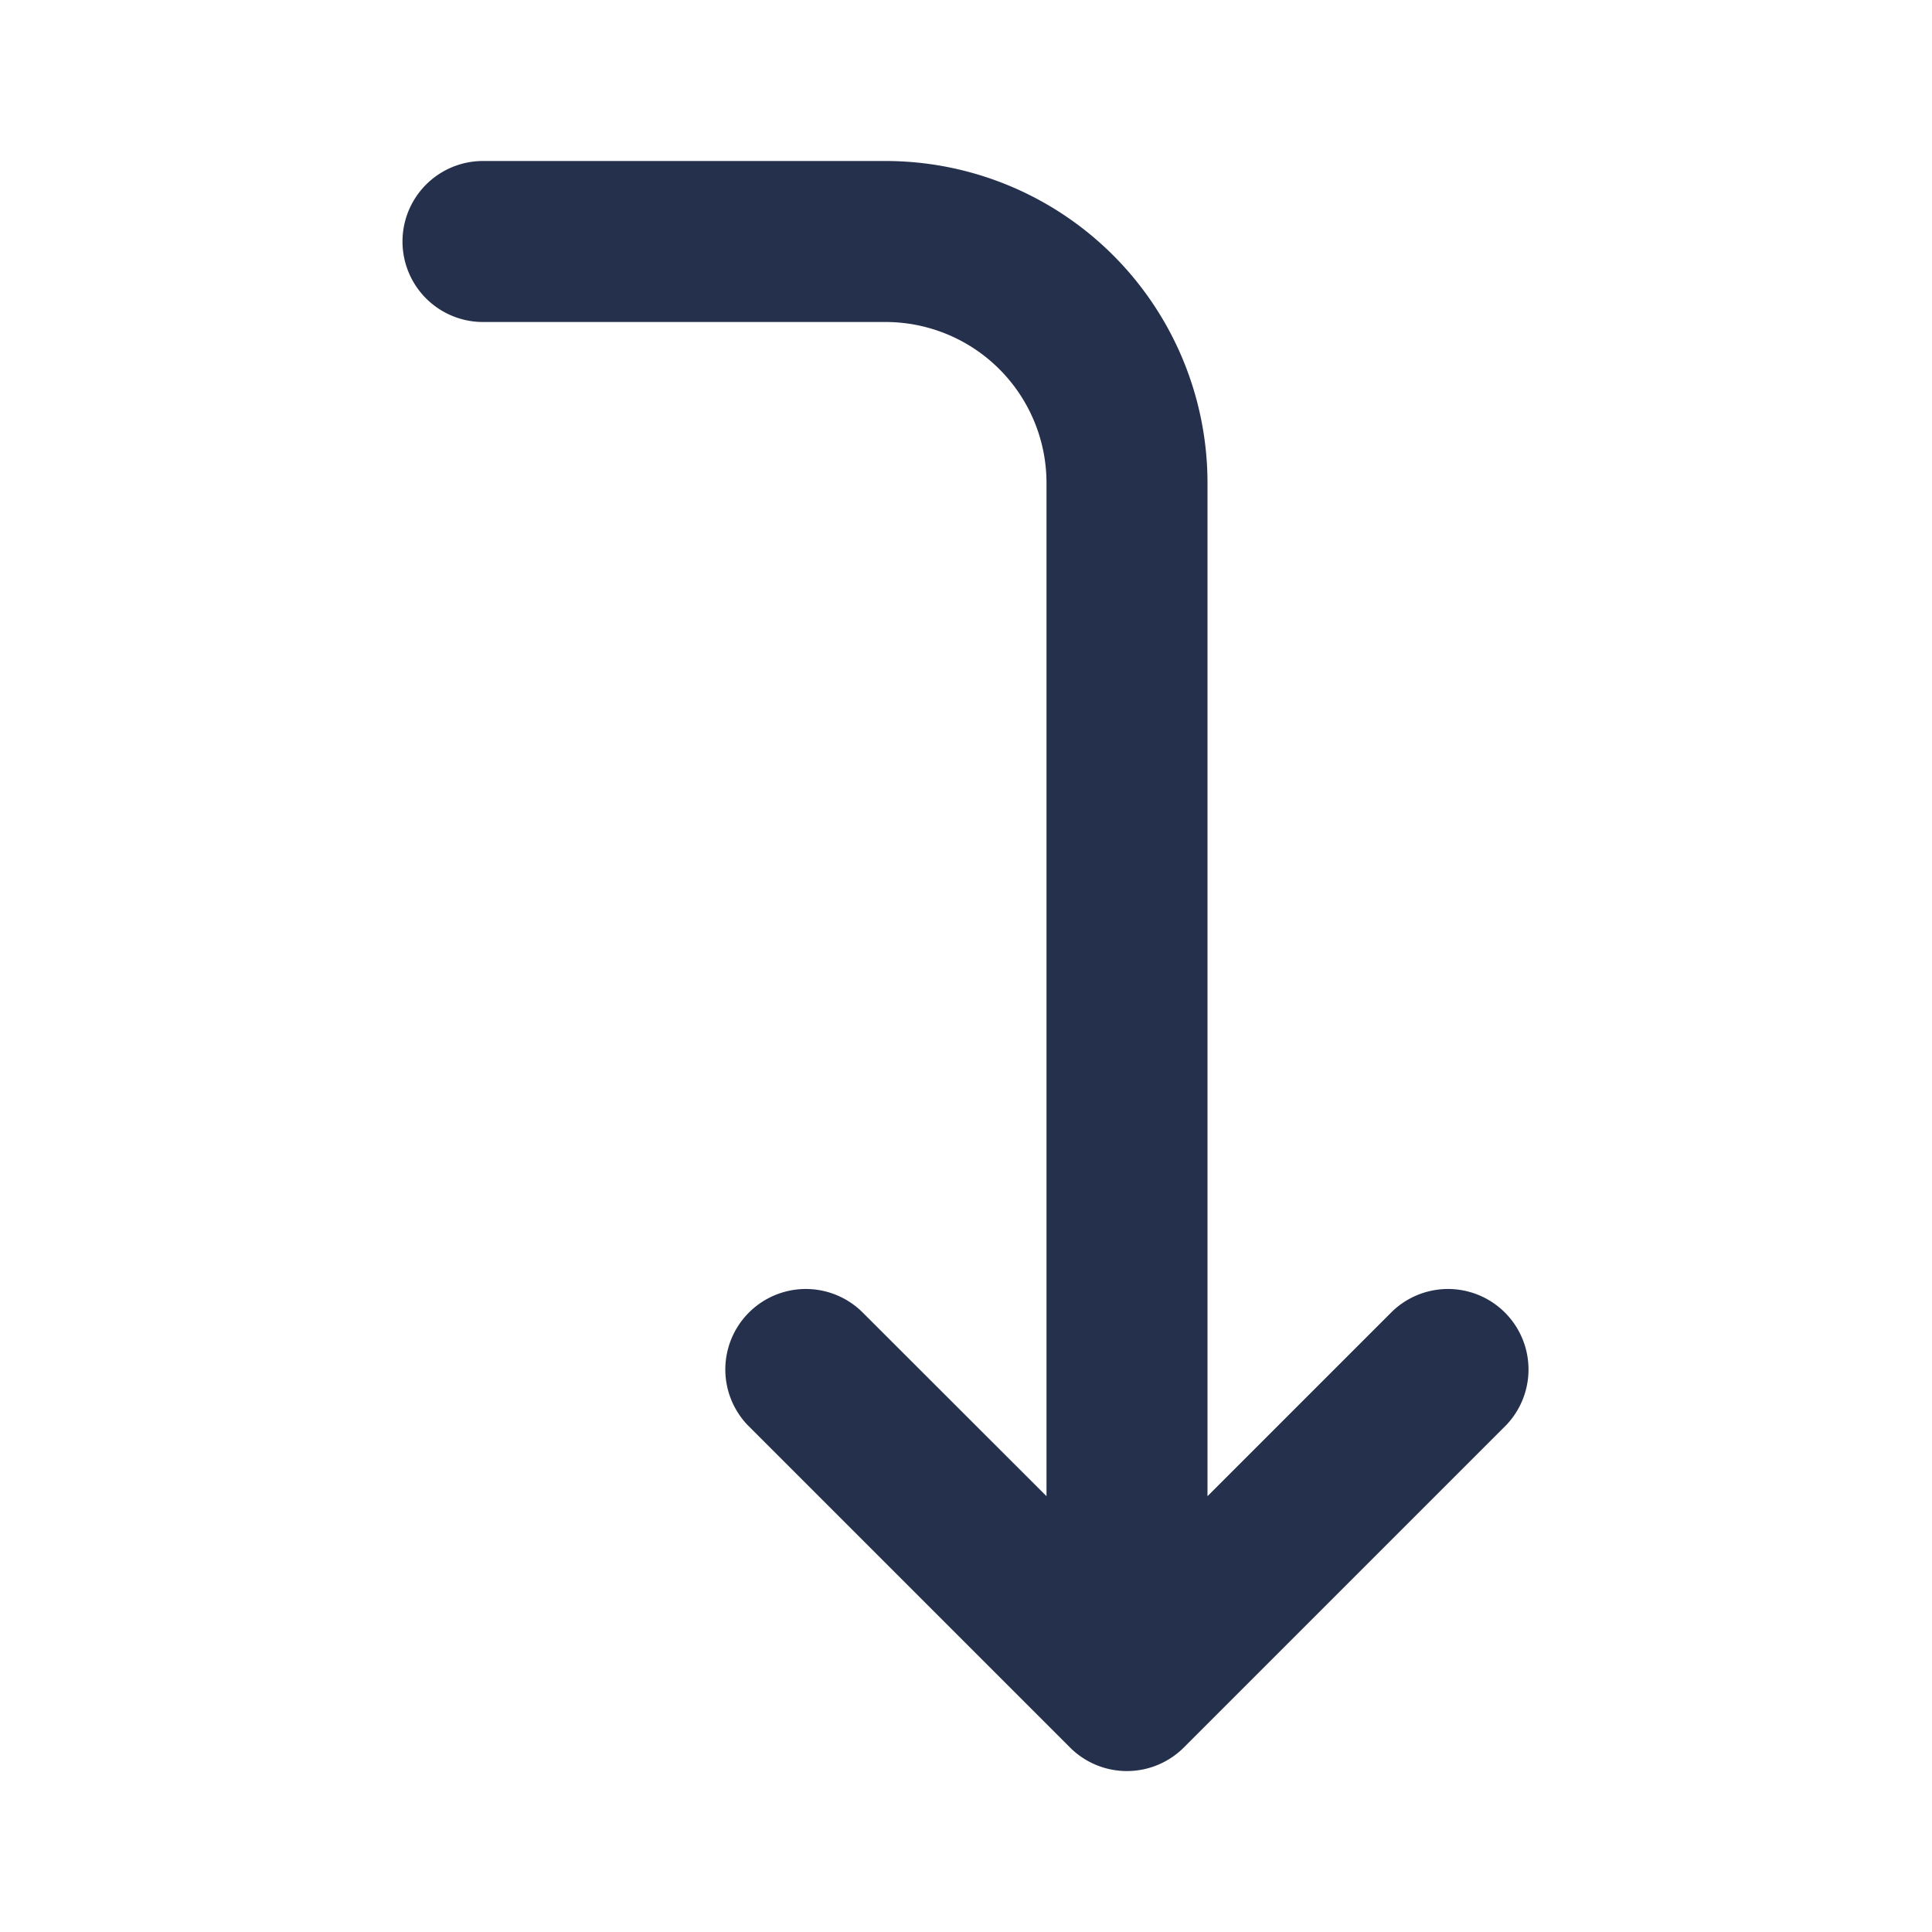 <svg id="Layer" xmlns="http://www.w3.org/2000/svg" viewBox="0 0 24 24"><defs><style>.cls-1{fill:#25314c;}</style></defs><path id="arrow-turn-right-down" class="cls-1" d="M18.707,17.707l-4,4a1,1,0,0,1-1.416,0l-4-4a1,1,0,0,1,1.414-1.414L13,18.586V6a2,2,0,0,0-2-2H6A1,1,0,0,1,6,2h5a4,4,0,0,1,4,4V18.586l2.293-2.293a1,1,0,0,1,1.414,1.414Z"/></svg>